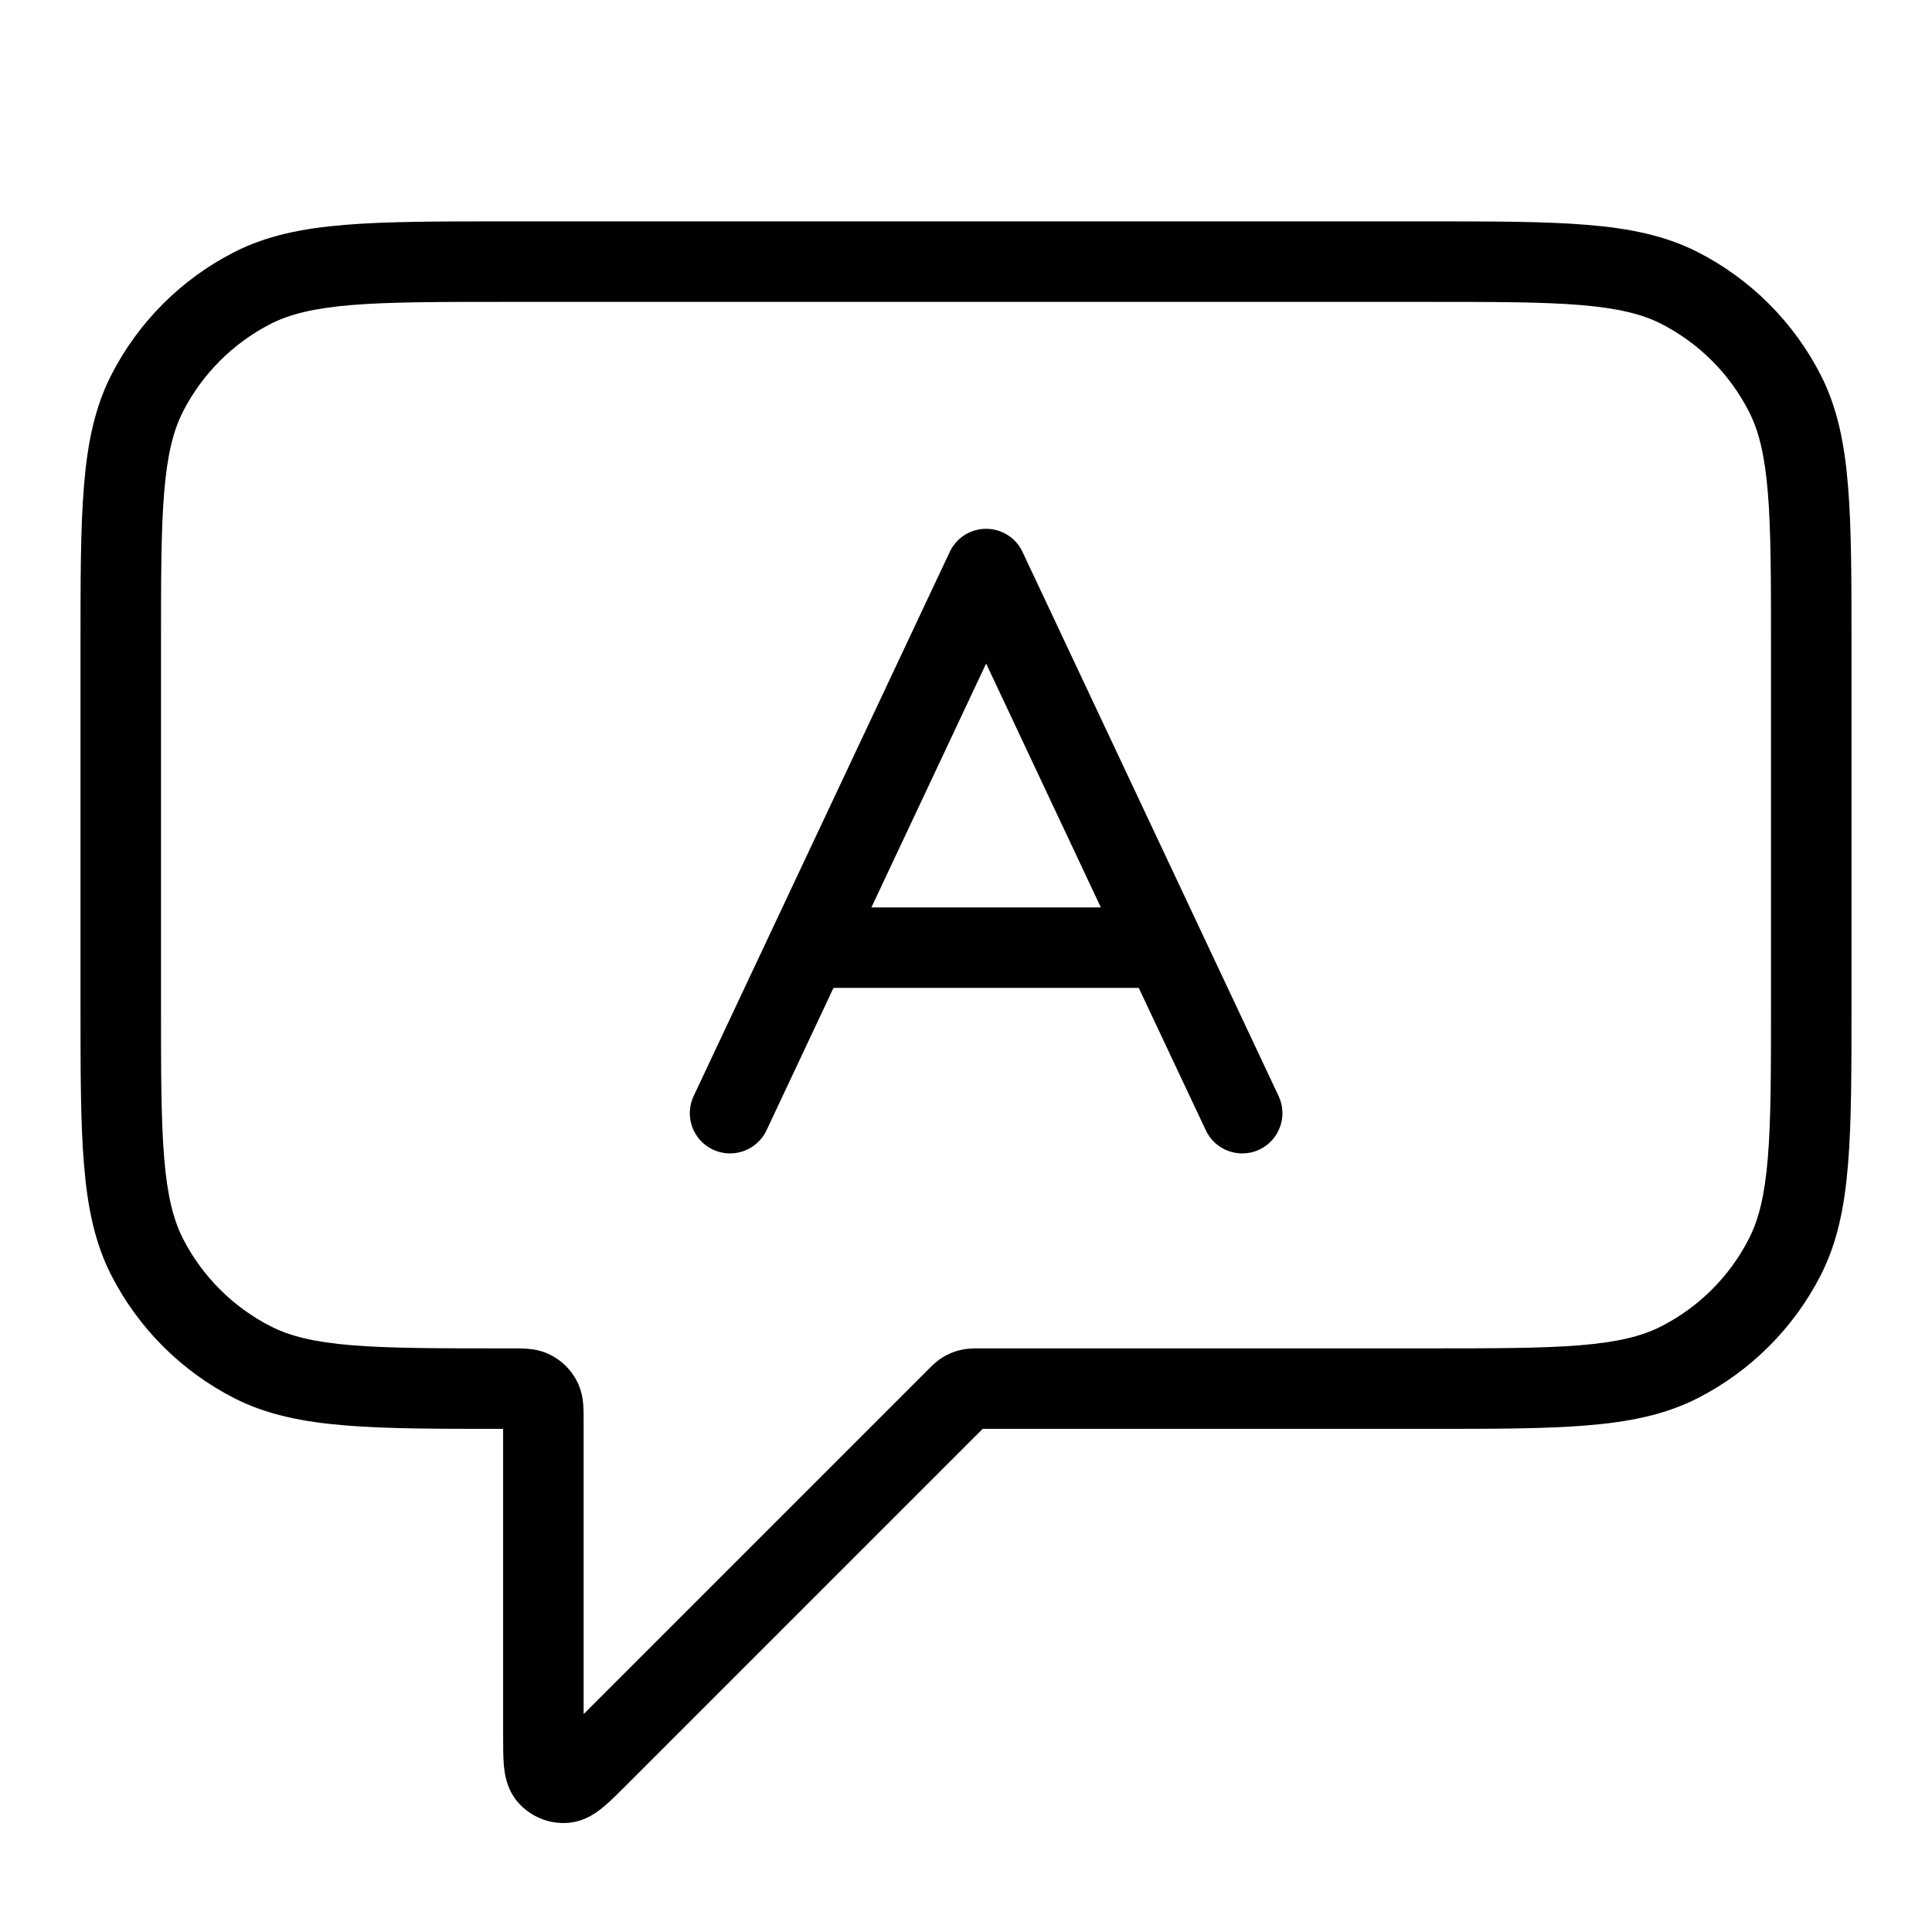 <svg width="24" height="24" viewBox="0 0 24 24" fill="none" xmlns="http://www.w3.org/2000/svg">
<path fill-rule="evenodd" clip-rule="evenodd" d="M12.25 6.569C12.444 6.569 12.62 6.681 12.702 6.856L15.883 13.615C16.001 13.865 15.894 14.163 15.644 14.281C15.394 14.398 15.096 14.291 14.979 14.041L14.146 12.272H10.354L9.522 14.041C9.404 14.291 9.106 14.398 8.856 14.281C8.606 14.163 8.499 13.865 8.617 13.615L11.798 6.856C11.88 6.681 12.056 6.569 12.25 6.569ZM10.825 11.272H13.675L12.25 8.243L10.825 11.272Z" fill="black"/>
<path fill-rule="evenodd" clip-rule="evenodd" d="M17.722 2.75C18.544 2.75 19.191 2.75 19.711 2.793C20.242 2.836 20.686 2.926 21.089 3.131C21.747 3.467 22.283 4.002 22.619 4.661C22.824 5.064 22.914 5.508 22.957 6.039C23 6.56 23 7.207 23 8.028V12.472C23 13.293 23 13.941 22.957 14.461C22.914 14.992 22.824 15.436 22.619 15.839C22.283 16.497 21.747 17.033 21.089 17.369C20.686 17.574 20.242 17.664 19.711 17.707C19.191 17.75 18.544 17.75 17.722 17.75H12.207L7.773 22.184C7.678 22.279 7.584 22.373 7.501 22.442C7.428 22.504 7.273 22.627 7.059 22.644C6.82 22.663 6.586 22.566 6.43 22.384C6.29 22.22 6.268 22.023 6.259 21.928C6.25 21.821 6.25 21.688 6.25 21.553V17.75C5.442 17.75 4.804 17.75 4.289 17.707C3.758 17.664 3.314 17.574 2.911 17.369C2.252 17.033 1.717 16.497 1.381 15.839C1.176 15.436 1.086 14.992 1.043 14.461C1 13.941 1 13.293 1 12.472V8.028C1 7.207 1 6.56 1.043 6.039C1.086 5.508 1.176 5.064 1.381 4.661C1.717 4.002 2.252 3.467 2.911 3.131C3.314 2.926 3.758 2.836 4.289 2.793C4.81 2.75 5.457 2.75 6.278 2.75H17.722ZM20.635 4.022C20.396 3.901 20.099 3.828 19.63 3.789C19.154 3.75 18.548 3.75 17.7 3.75H6.3C5.452 3.75 4.846 3.75 4.37 3.789C3.901 3.828 3.604 3.901 3.365 4.022C2.895 4.262 2.512 4.645 2.272 5.115C2.151 5.354 2.078 5.651 2.039 6.12C2 6.595 2 7.202 2 8.05V12.45C2 13.298 2 13.905 2.039 14.38C2.078 14.849 2.151 15.146 2.272 15.385C2.512 15.855 2.895 16.238 3.365 16.477C3.604 16.599 3.901 16.672 4.37 16.711C4.846 16.75 5.452 16.75 6.3 16.75L6.362 16.75C6.421 16.75 6.492 16.75 6.555 16.755C6.628 16.761 6.732 16.776 6.84 16.832C6.982 16.904 7.096 17.018 7.168 17.16C7.224 17.268 7.239 17.372 7.245 17.445C7.25 17.508 7.25 17.579 7.25 17.638L7.25 21.293L11.529 17.014L11.538 17.005C11.569 16.974 11.632 16.909 11.712 16.86C11.779 16.819 11.852 16.789 11.928 16.771C12.019 16.749 12.11 16.75 12.154 16.75L12.166 16.75H17.7C18.548 16.75 19.154 16.75 19.63 16.711C20.099 16.672 20.396 16.599 20.635 16.477C21.105 16.238 21.488 15.855 21.727 15.385C21.849 15.146 21.922 14.849 21.961 14.38C22 13.905 22 13.298 22 12.45V8.05C22 7.202 22 6.595 21.961 6.12C21.922 5.651 21.849 5.354 21.727 5.115C21.488 4.645 21.105 4.262 20.635 4.022Z" fill="black"/>
</svg>
